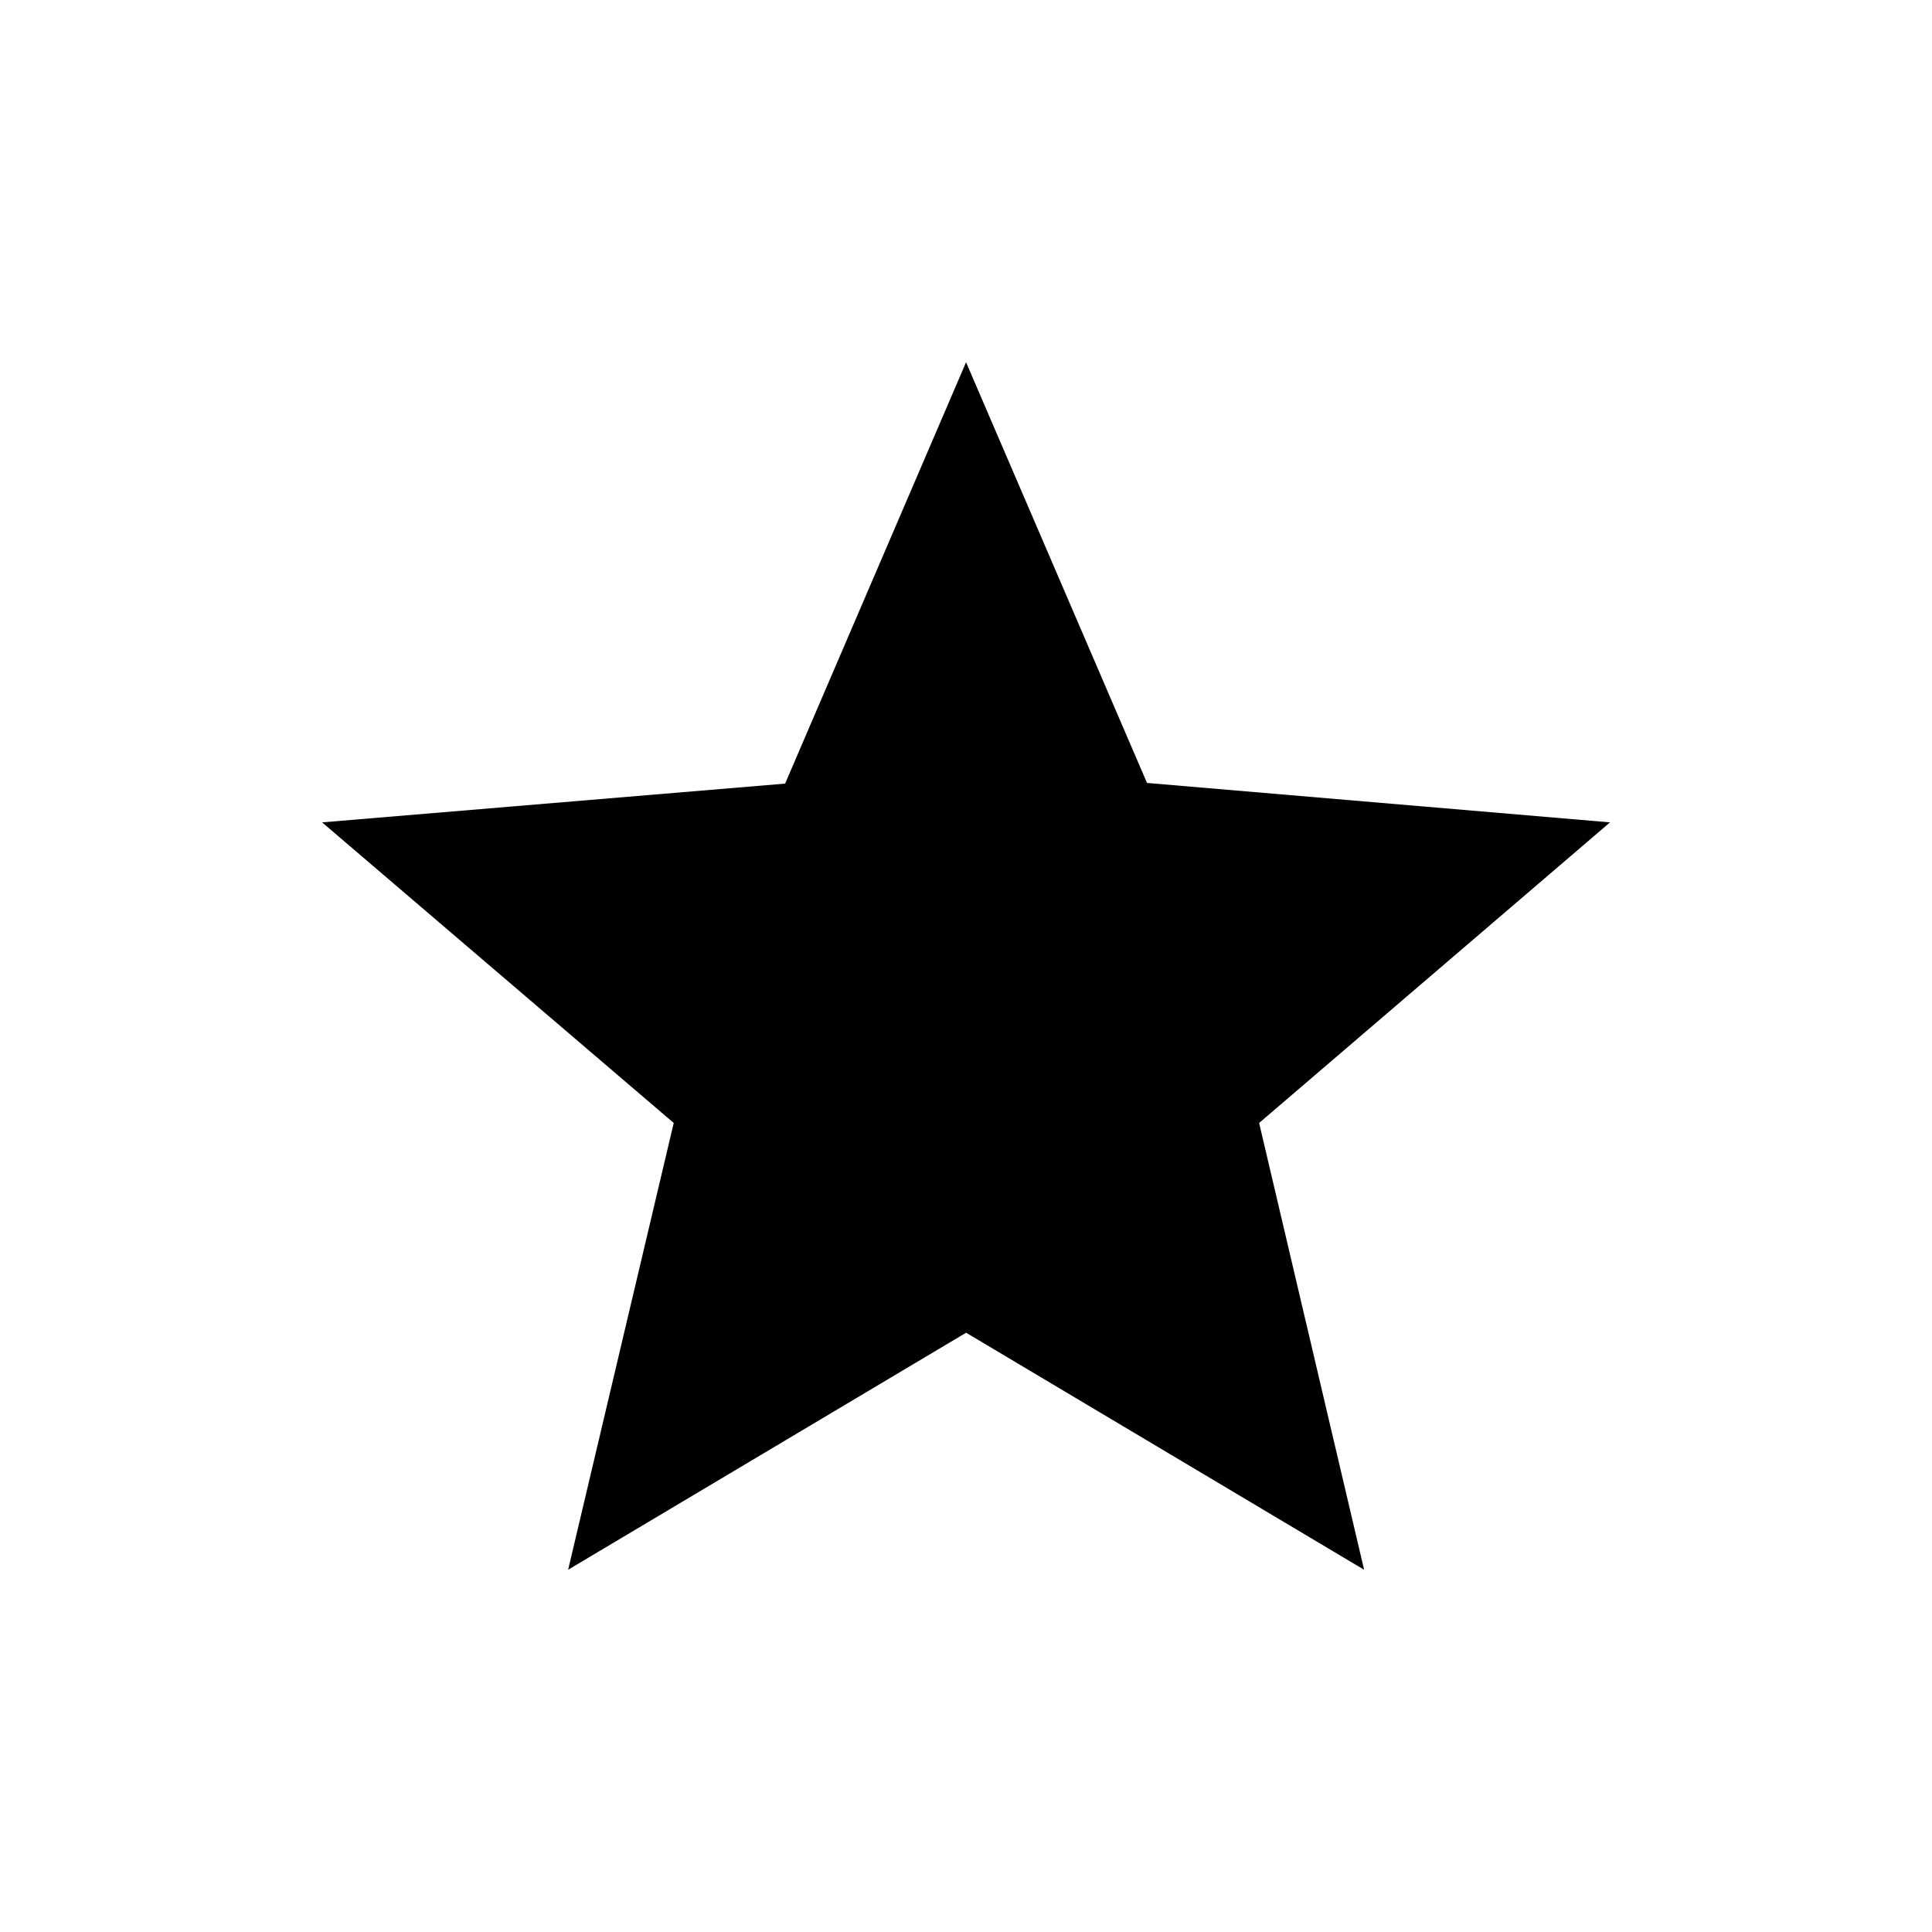 <!-- Generated by IcoMoon.io -->
<svg version="1.1" xmlns="http://www.w3.org/2000/svg" width="32" height="32" viewBox="0 0 32 32">
<title>star</title>
<path d="M26.667 13.621l-7.669-0.653-2.997-6.968-2.997 6.979-7.669 0.642 5.824 4.979-1.749 7.4 6.592-3.926 6.592 3.926-1.739-7.4z"></path>
</svg>
